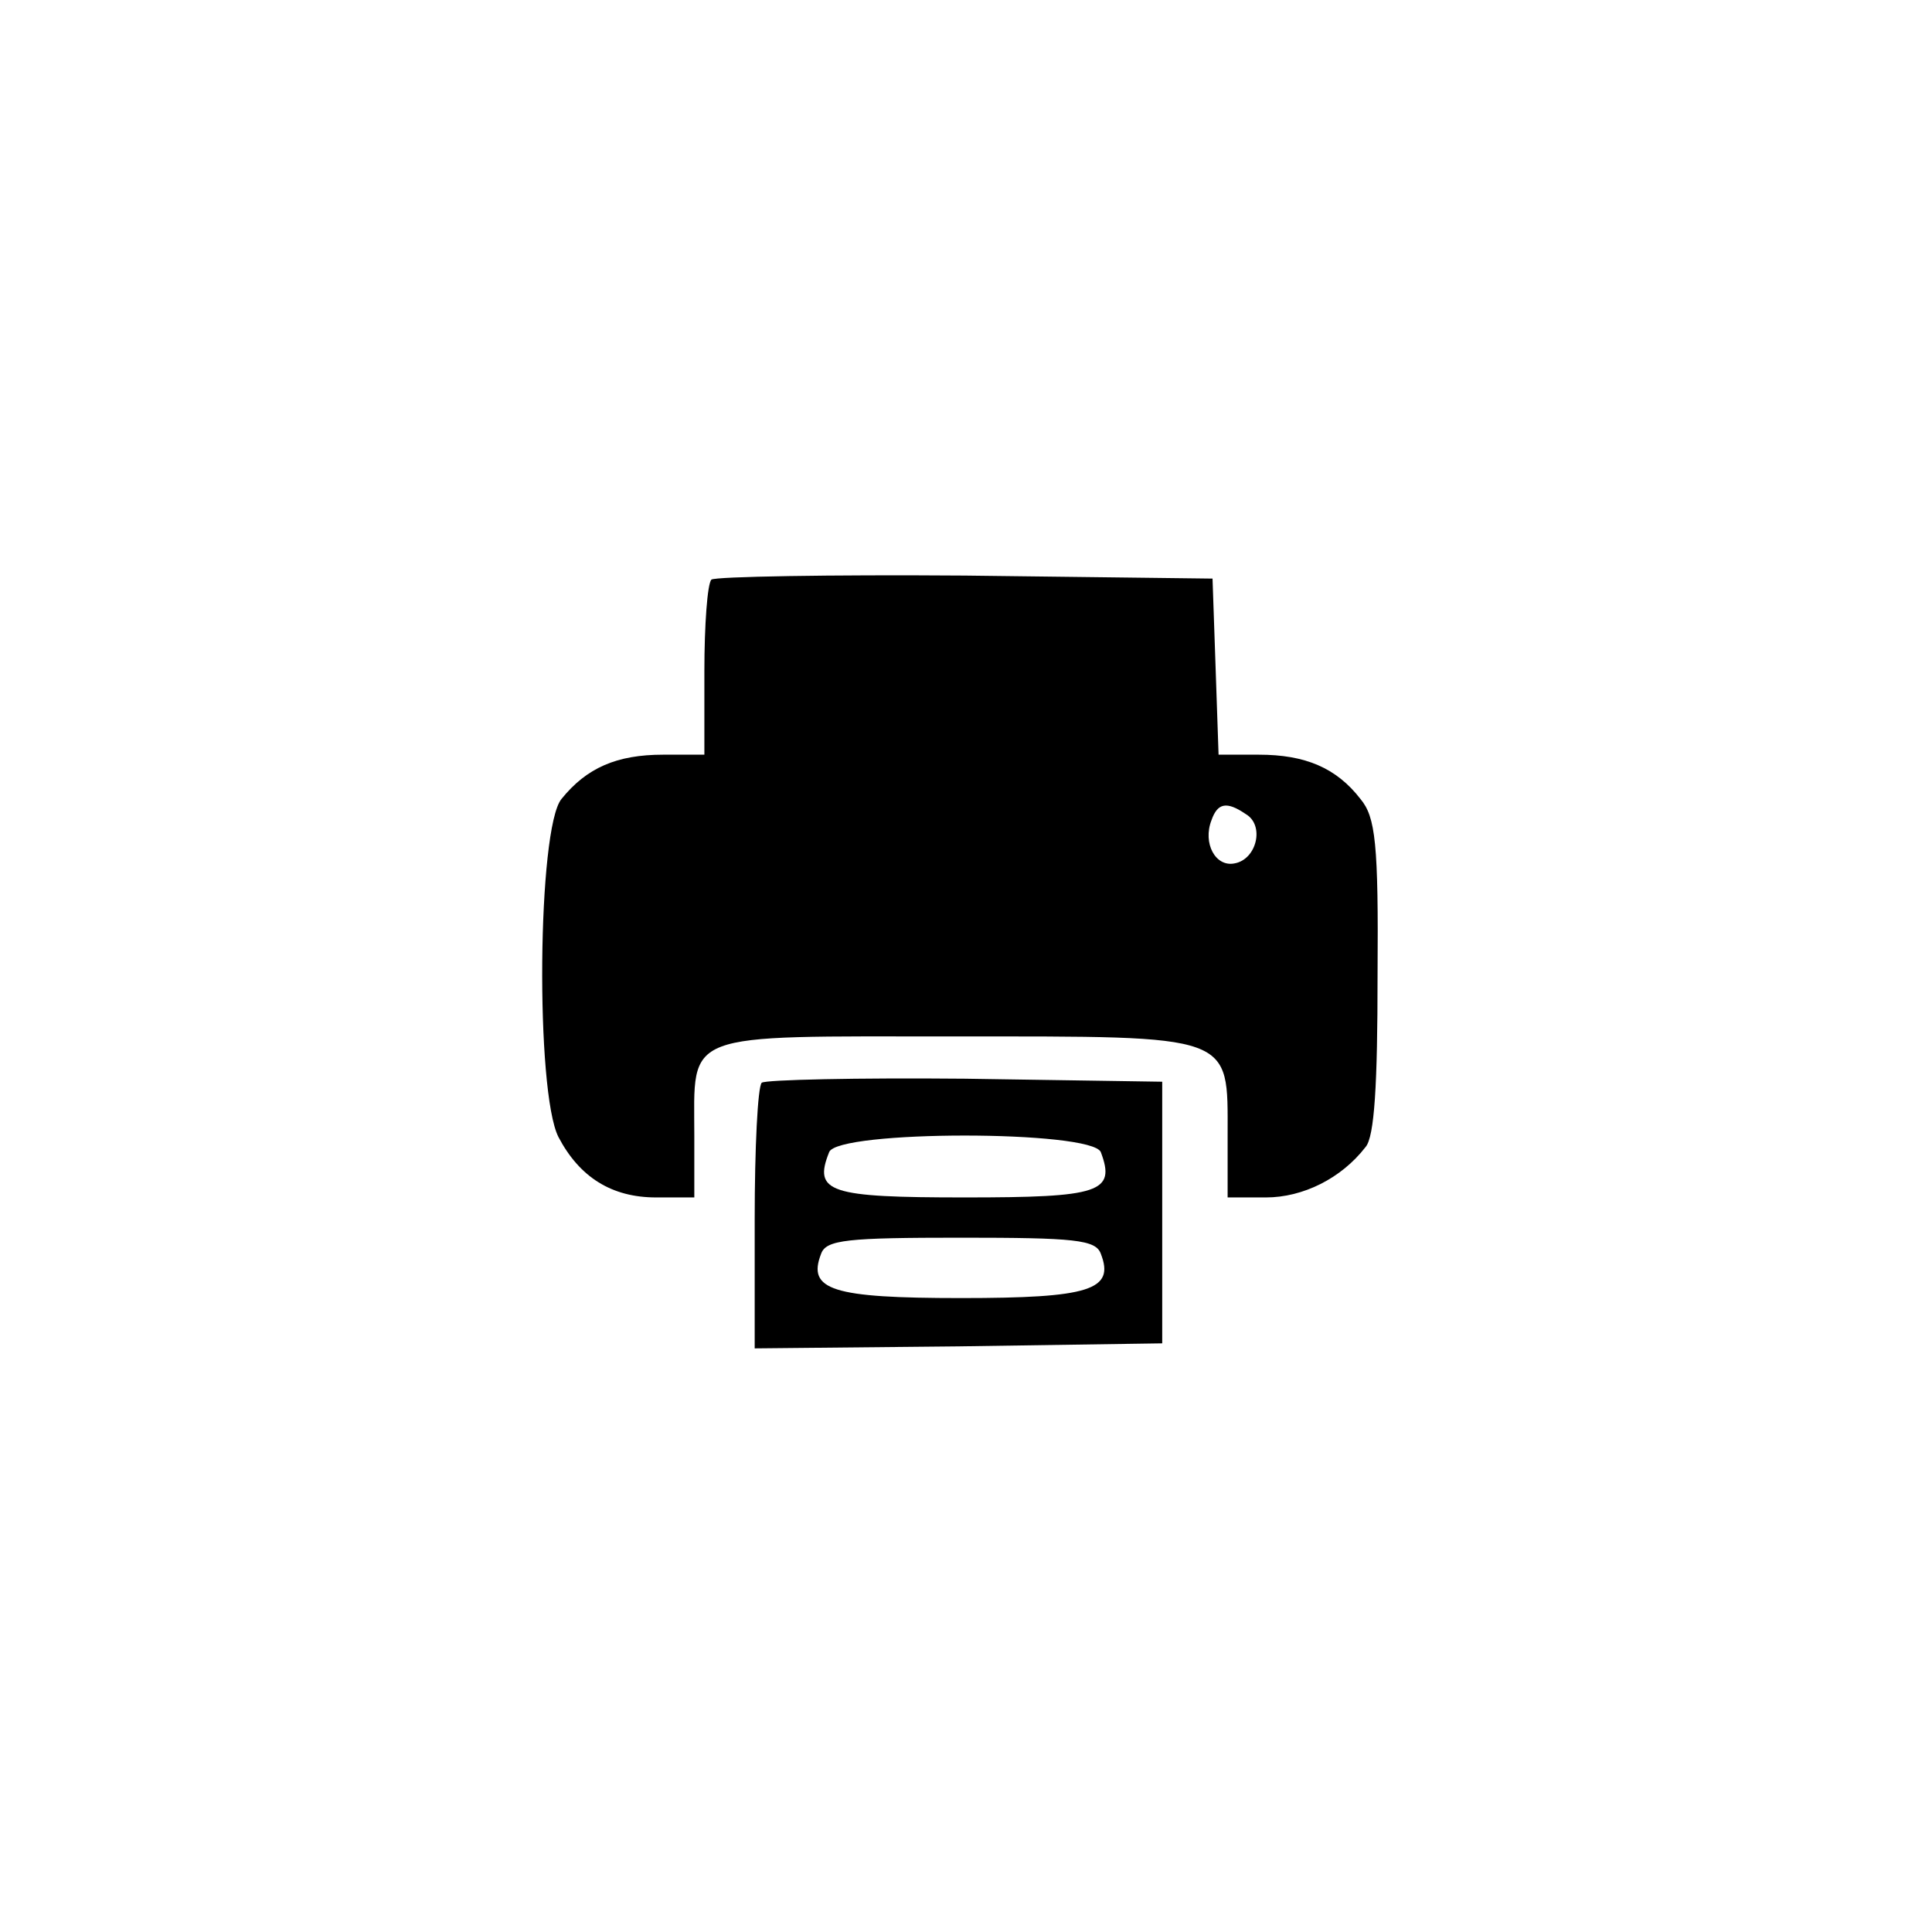 <?xml version="1.0" standalone="no"?>
<!DOCTYPE svg PUBLIC "-//W3C//DTD SVG 20010904//EN"
 "http://www.w3.org/TR/2001/REC-SVG-20010904/DTD/svg10.dtd">
<svg version="1.0" xmlns="http://www.w3.org/2000/svg"
 width="192pt" height="192pt" viewBox="0 0 192 192"
 preserveAspectRatio="xMidYMid meet">
<g transform="translate(0,192) scale(0.1,-0.1)"
fill="#000000" stroke="none">
811 c445 -92 729 -532 635 -987 -62 -301 -295 -546 -601 -630 -91 -26 -329
-26 -420 0 -291 80 -516 305 -596 596 -26 91 -26 329 0 420 120 433 542 692
982 601z"/>
<path d="M707 1344 c-4 -4 -7 -45 -7 -91 l0 -83 -41 0 c-46 0 -76 -13 -101
-44 -24 -29 -26 -291 -3 -336 21 -40 53 -60 97 -60 l38 0 0 61 c0 105 -15 99
259 99 279 0 271 3 271 -98 l0 -62 38 0 c37 0 75 19 99 50 9 10 12 63 12 170
1 132 -2 158 -17 176 -24 31 -55 44 -101 44 l-40 0 -3 88 -3 87 -246 3 c-135
1 -248 -1 -252 -4z m531 -233 c19 -11 11 -45 -11 -49 -19 -4 -32 20 -23 43 6
17 15 19 34 6z"/>
<path d="M757 844 c-4 -4 -7 -65 -7 -136 l0 -128 203 2 202 3 0 130 0 130
-196 3 c-107 1 -198 -1 -202 -4z m337 -69 c15 -40 -1 -45 -135 -45 -135 0
-151 5 -135 45 8 22 261 22 270 0z m0 -101 c14 -36 -11 -44 -139 -44 -128 0
-153 8 -139 44 5 14 26 16 139 16 113 0 134 -2 139 -16z"/>
</g>
</svg>
